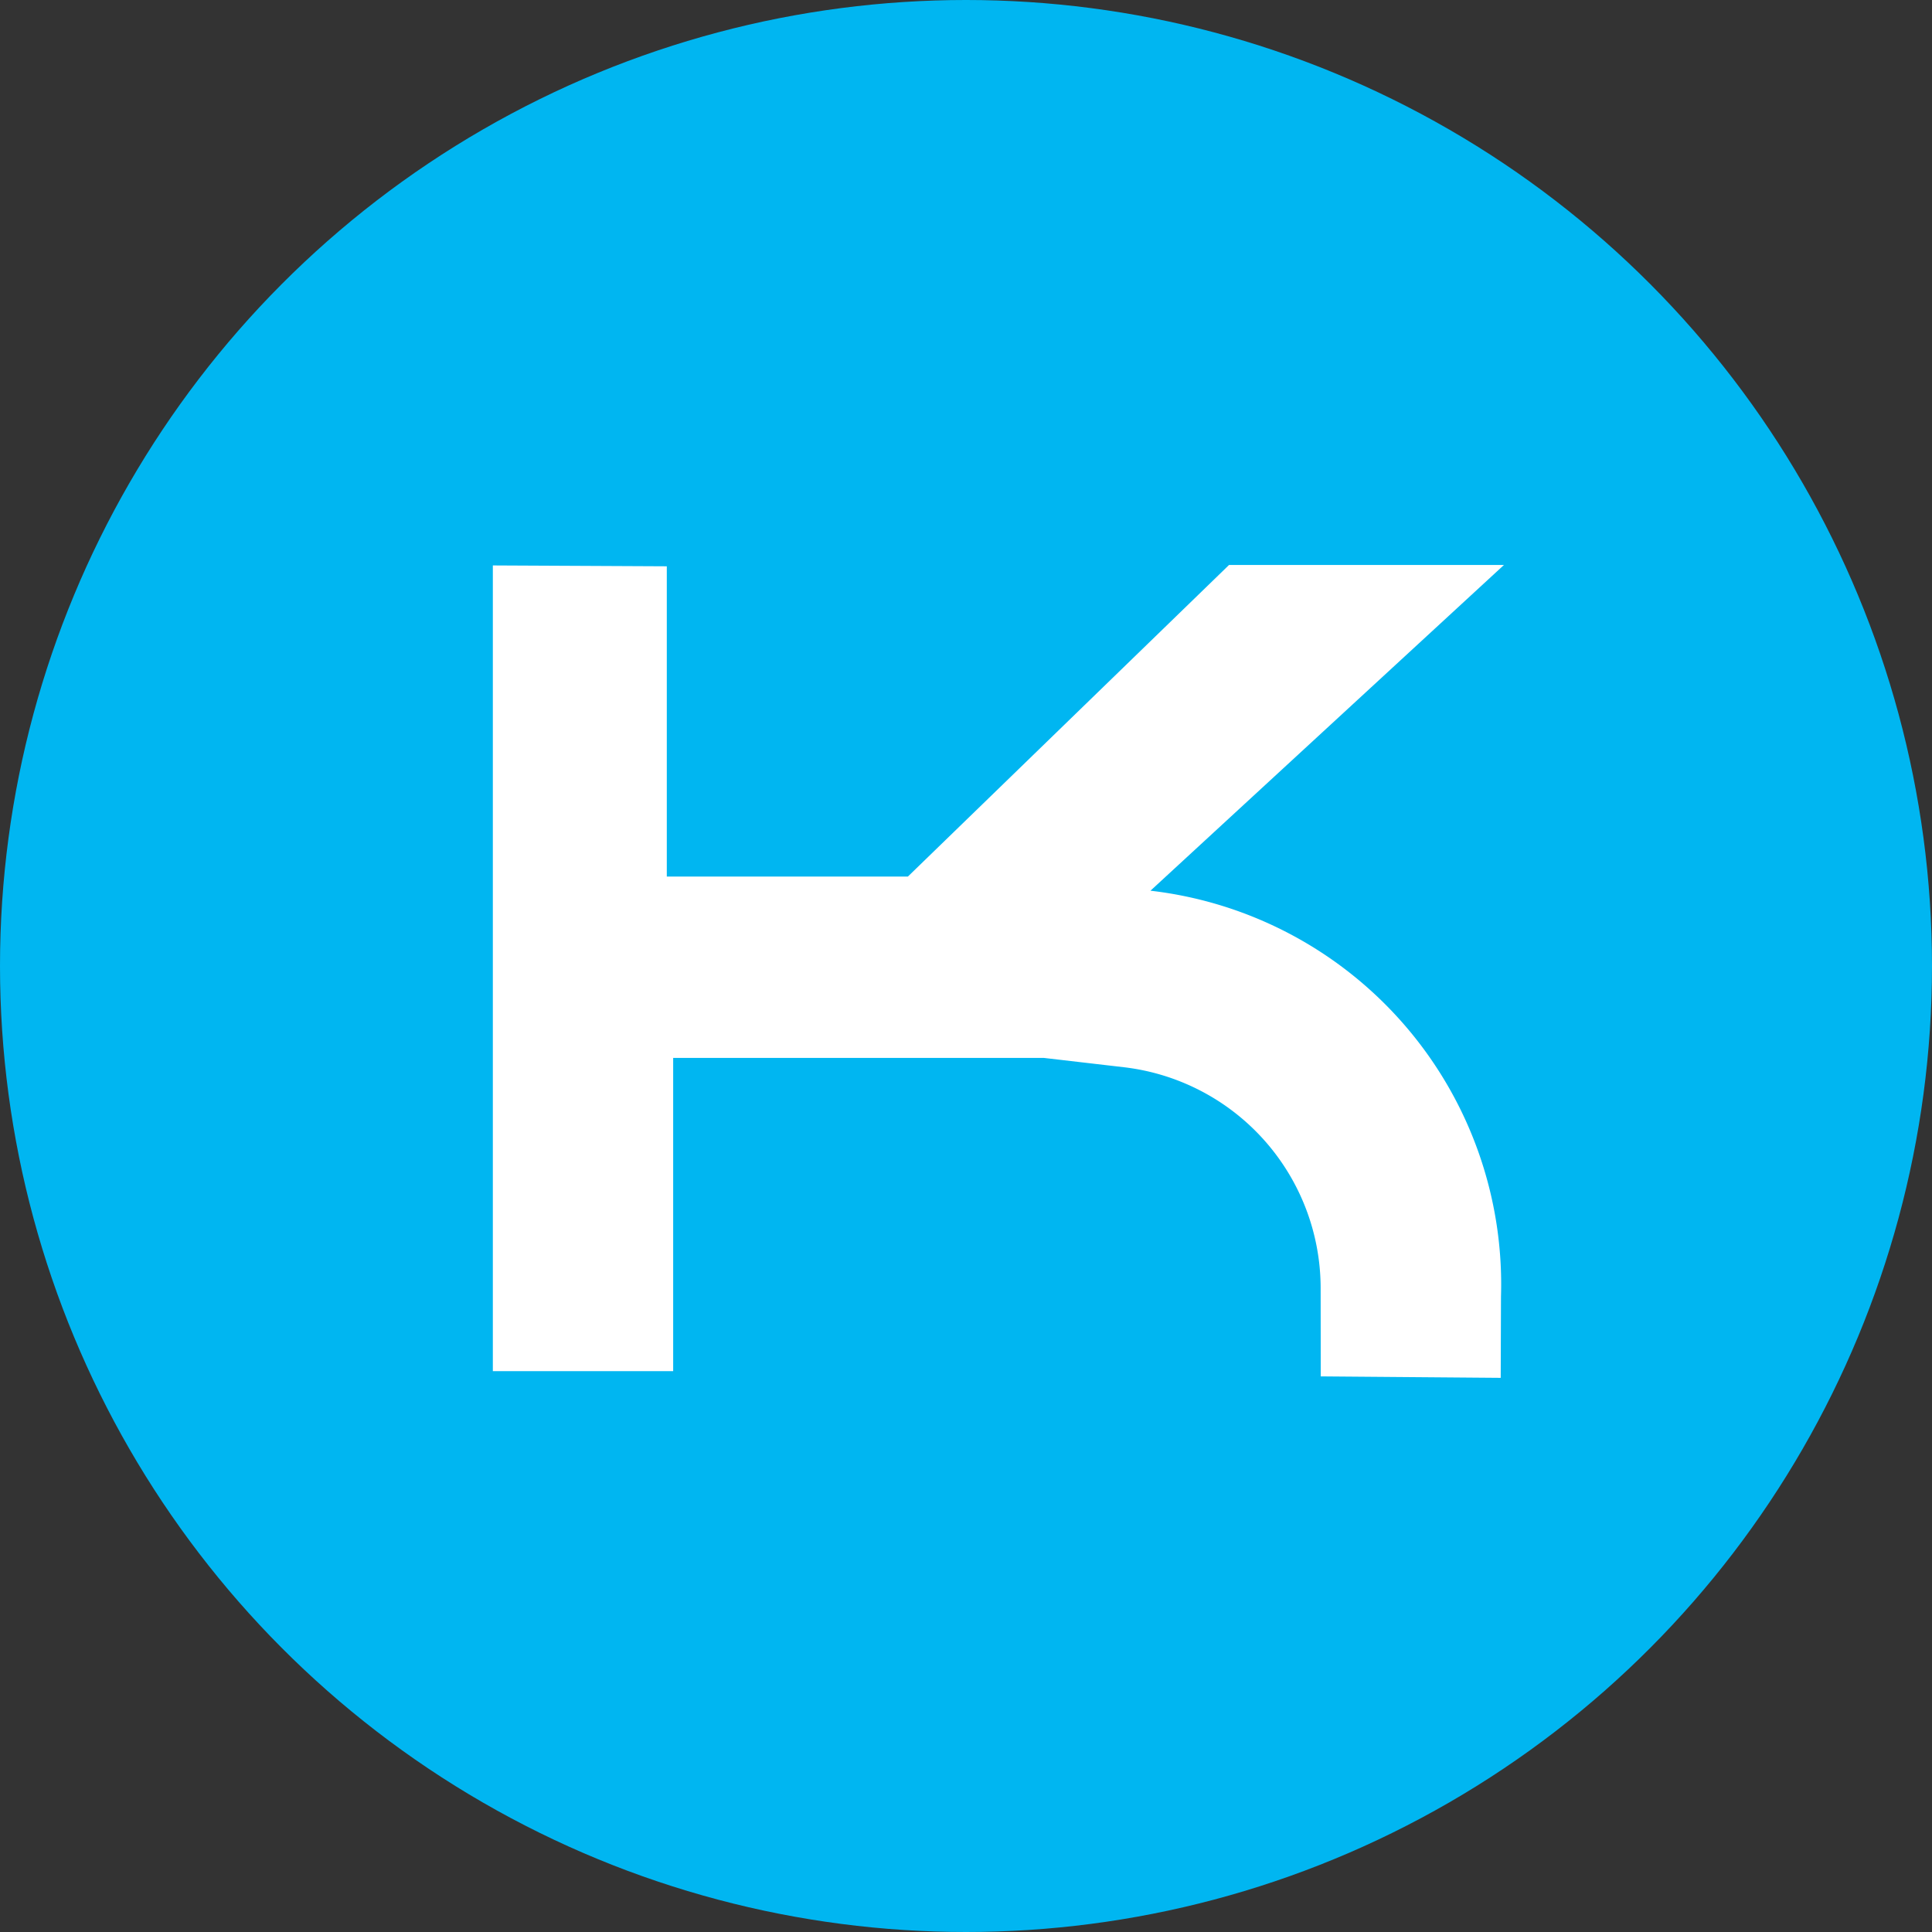 <svg width="699.213" height="699.213" viewBox="0 0 185 185" xmlns="http://www.w3.org/2000/svg"><rect x="0" y="0" width="185" height="185" fill="#333333" stroke="none"/><g transform="translate(-12 -12)"><circle cx="104.5" cy="104.5" r="92.5" fill="#00b6f1"/><path d="M59.193 66.144v77.15H76.46V113.3h35.485l7.664.892a21.313 21.313 48.283 0118.85 21.143l.01 8.462 17.233.14.026-7.777a37.954 37.954 49.19 00-33.564-38.87l33.849-31.192h-26.325l-30.755 29.84H75.85V66.226z" fill="#fff"/></g></svg>
